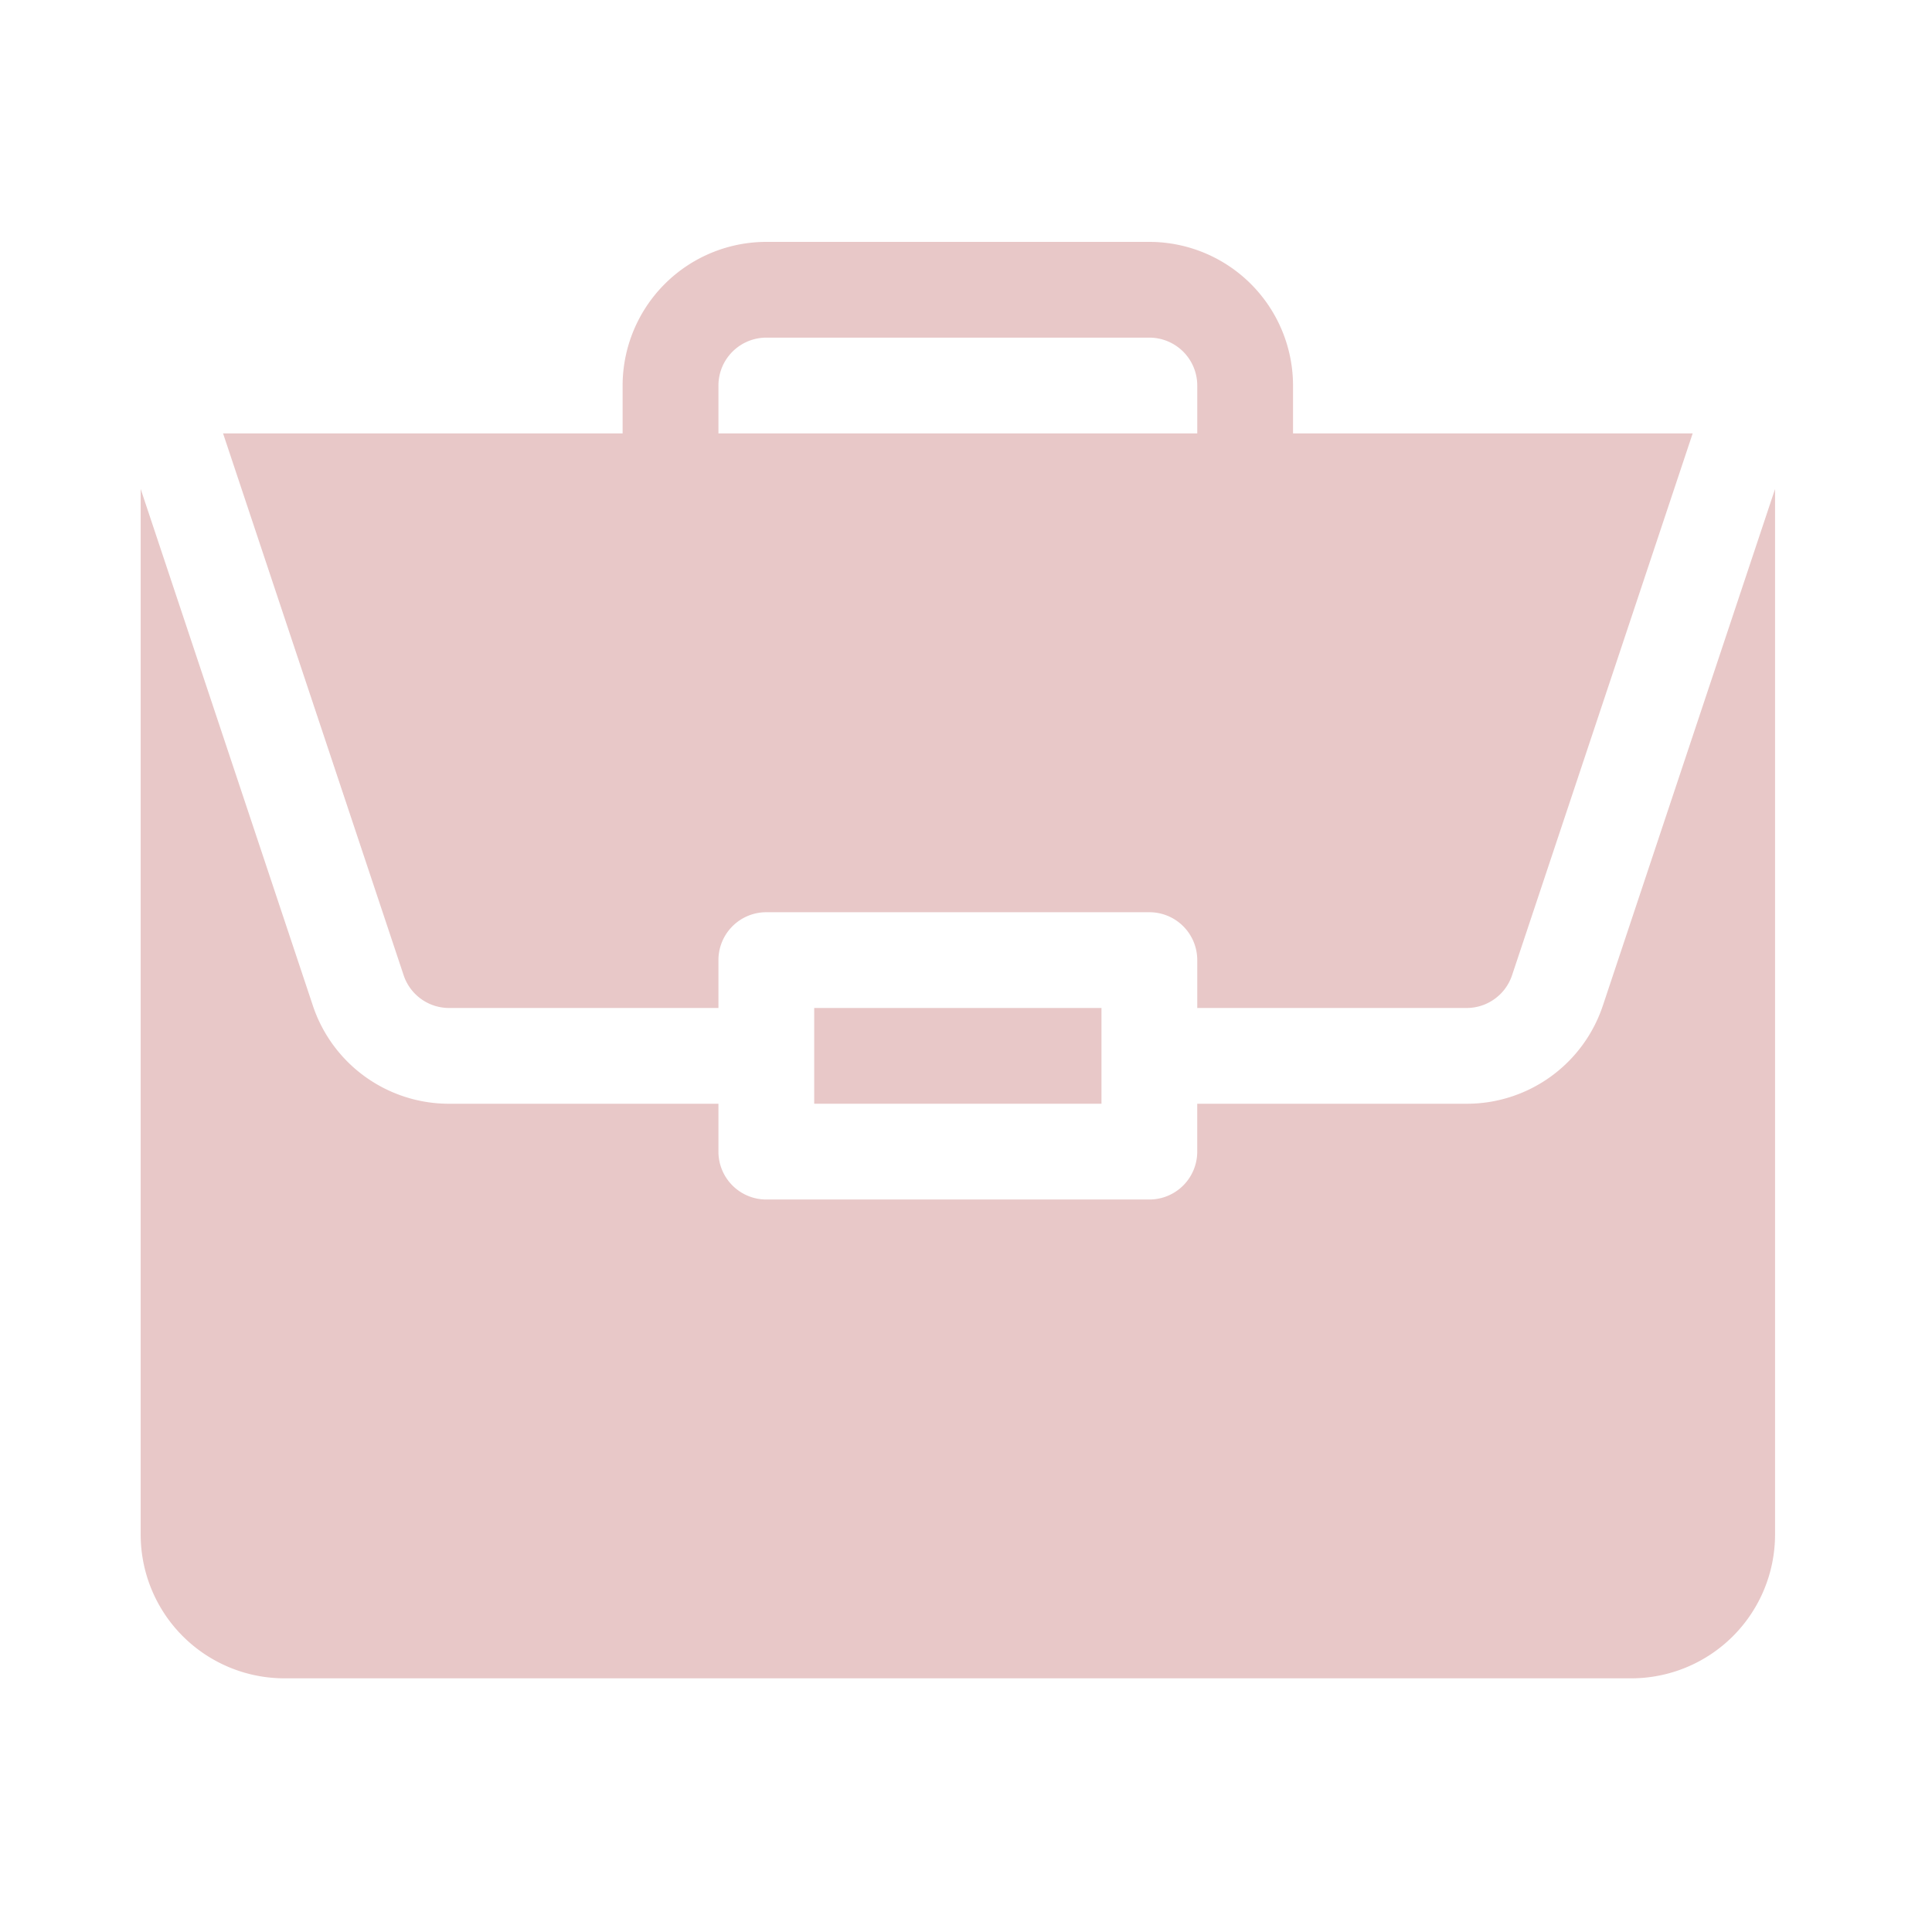 <svg xmlns="http://www.w3.org/2000/svg" xmlns:xlink="http://www.w3.org/1999/xlink" width="96" height="96" viewBox="0 0 96 96">
  <defs>
    <clipPath id="clip-jobs">
      <rect width="96" height="96"/>
    </clipPath>
  </defs>
  <g id="jobs" clip-path="url(#clip-jobs)">
    <g id="portfolio_2_" data-name="portfolio (2)" transform="translate(6.99 12.019)">
      <path id="Path_30955" data-name="Path 30955" d="M211,240h14.275v4.758H211Zm0,0" transform="translate(-177.533 -201.933)" fill="#e8c8c8"/>
      <path id="Path_30956" data-name="Path 30956" d="M65.885,107.958H52.5v2.379a2.378,2.378,0,0,1-2.379,2.379H31.088a2.378,2.378,0,0,1-2.379-2.379v-2.379H15.326a7.13,7.13,0,0,1-6.771-4.879L0,77.41v51.96a7.146,7.146,0,0,0,7.138,7.138H74.073a7.146,7.146,0,0,0,7.138-7.138V77.412l-8.555,25.666A7.128,7.128,0,0,1,65.885,107.958Zm0,0" transform="translate(0 -65.132)" fill="#e8c8c8"/>
      <path id="Path_30957" data-name="Path 30957" d="M71.837,0H52.8a7.146,7.146,0,0,0-7.138,7.138V9.517H25.809l8.973,26.924a2.379,2.379,0,0,0,2.258,1.626H50.424V35.688A2.378,2.378,0,0,1,52.8,33.309H71.837a2.378,2.378,0,0,1,2.379,2.379v2.379H87.6a2.379,2.379,0,0,0,2.258-1.626L98.833,9.517H78.975V7.138A7.146,7.146,0,0,0,71.837,0ZM50.424,9.517V7.138A2.381,2.381,0,0,1,52.8,4.758H71.837a2.381,2.381,0,0,1,2.379,2.379V9.517Zm0,0" transform="translate(-21.715)" fill="#e8c8c8"/>
    </g>
  </g>
</svg>
